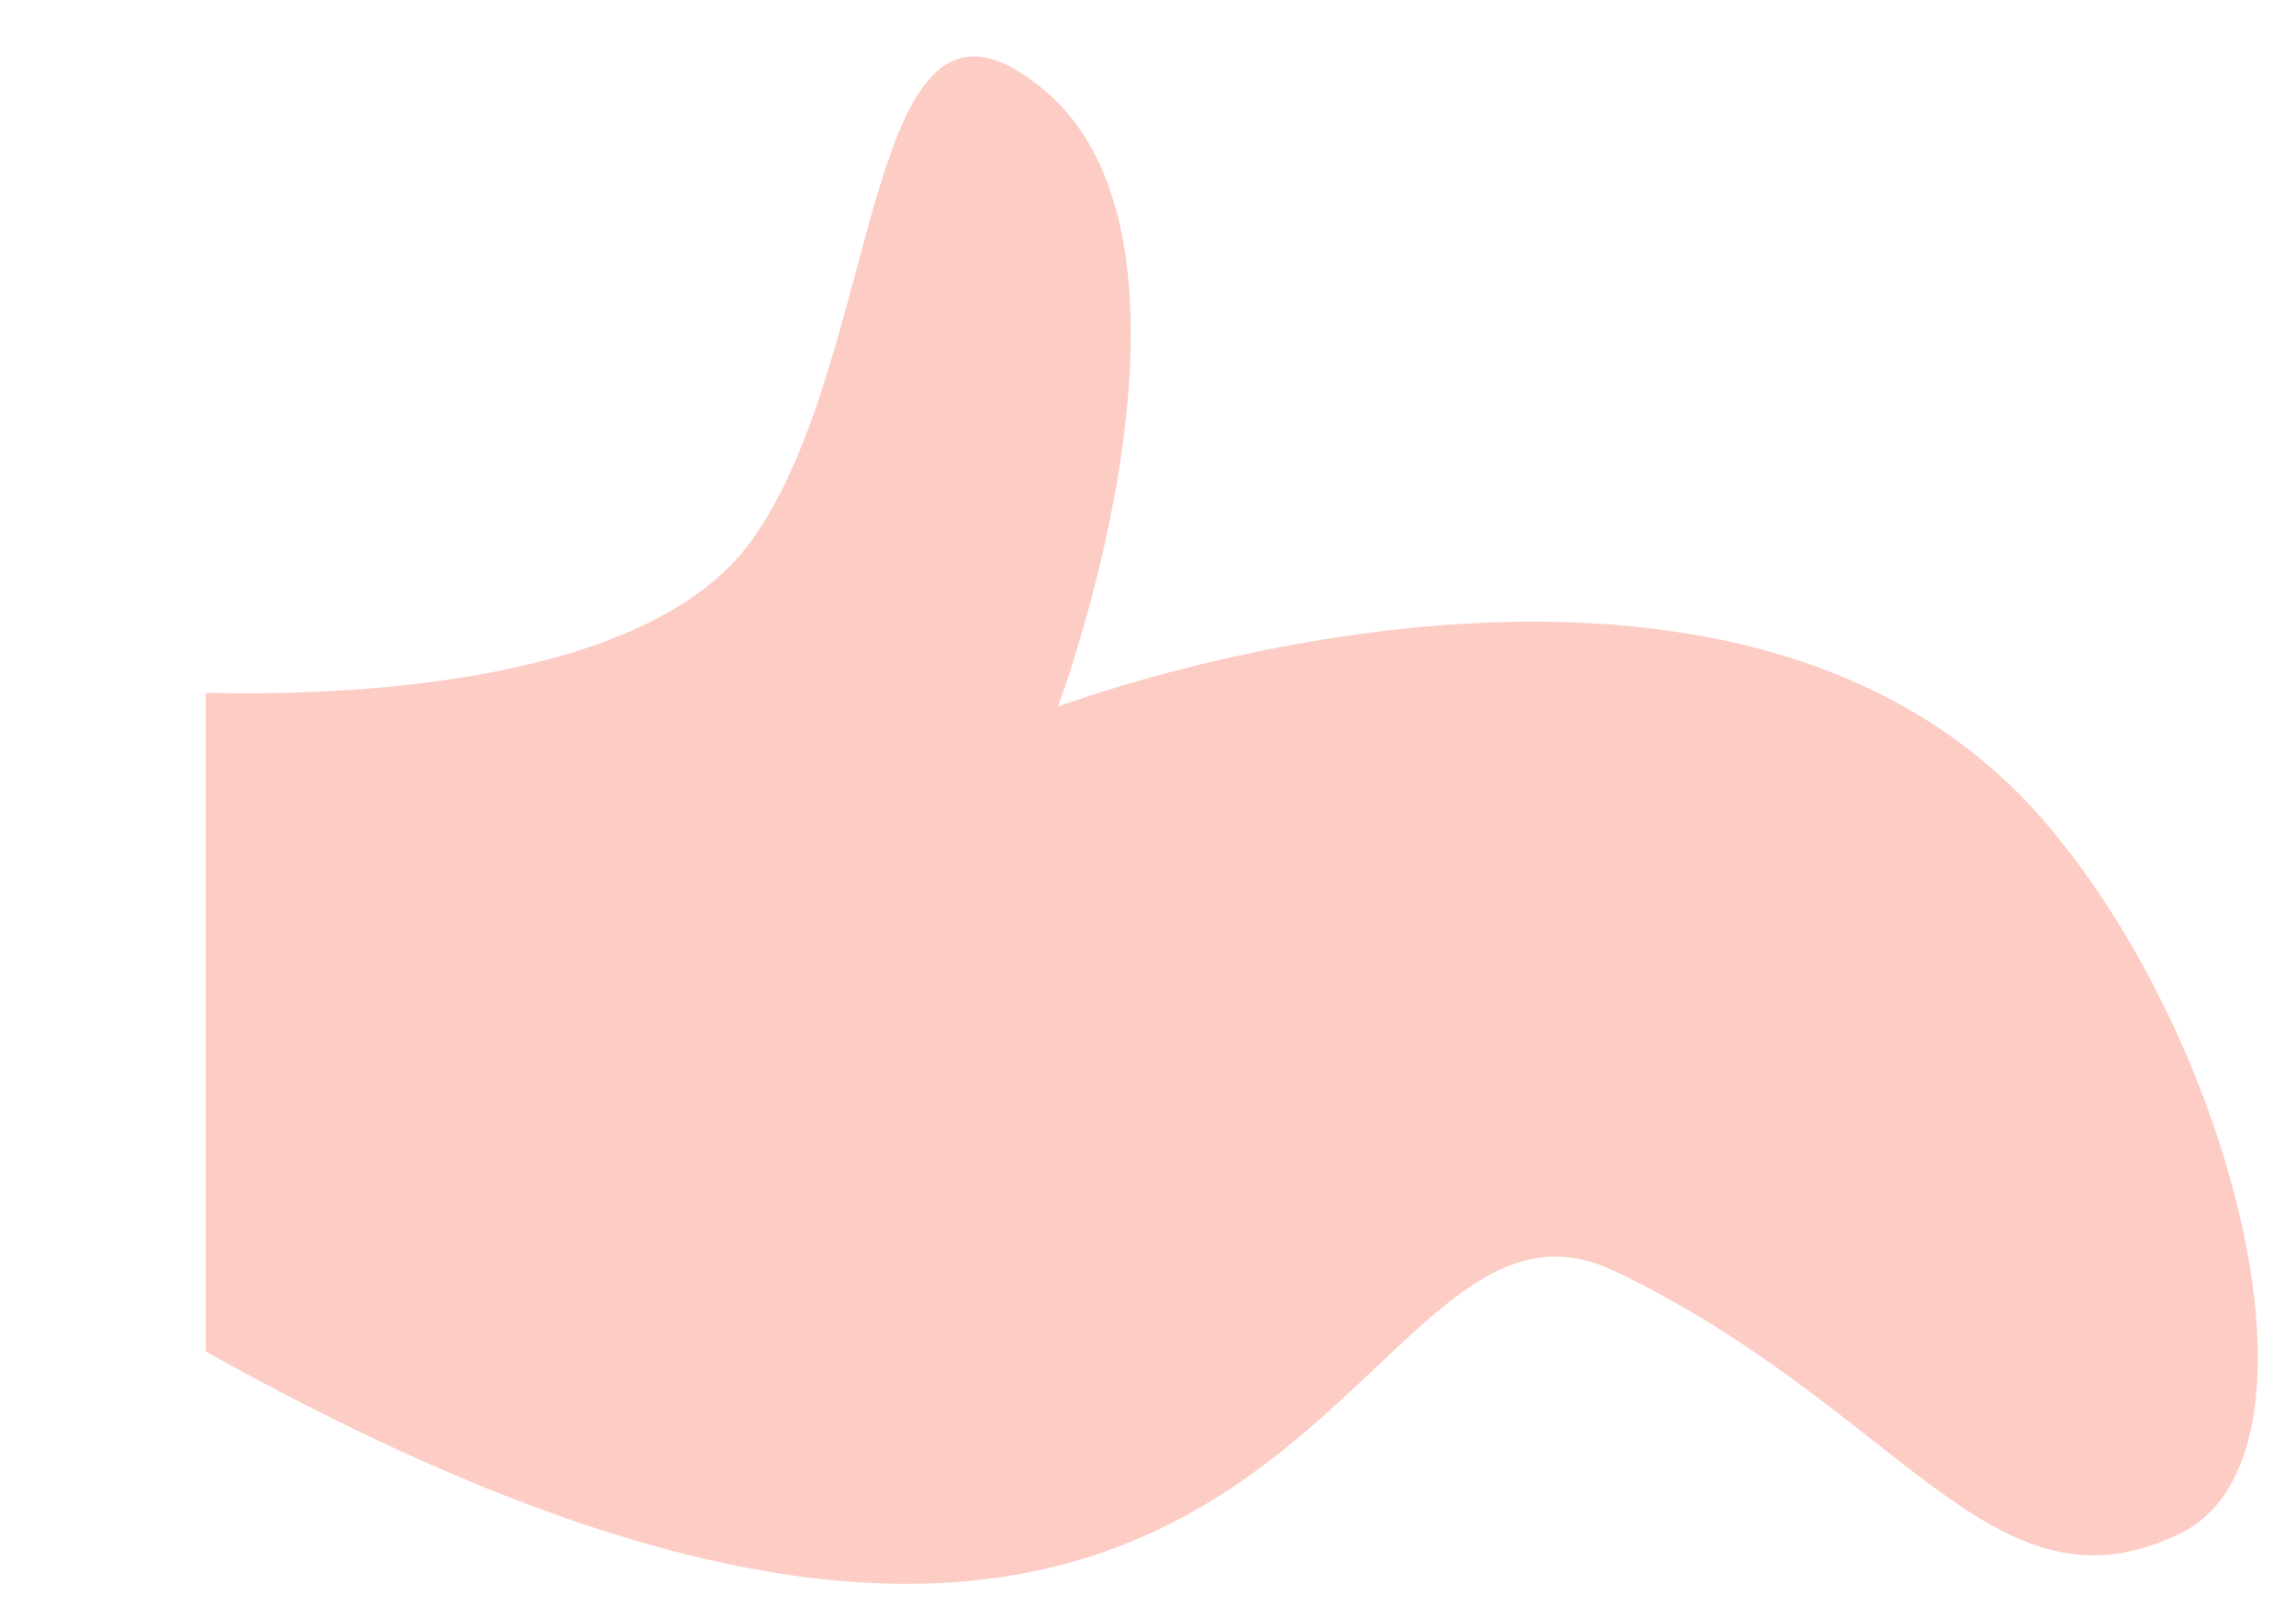 <svg width="10" height="7" viewBox="0 0 10 7" fill="none" xmlns="http://www.w3.org/2000/svg">
<path d="M8.9 3.573C7.52 1.977 4.608 3.078 4.608 3.078C4.608 3.078 5.357 1.077 4.552 0.396C3.747 -0.286 3.863 1.531 3.274 2.354C2.817 2.992 1.476 3.032 0.896 3.018V5.887C5.728 8.591 5.821 4.956 7.035 5.538C8.29 6.14 8.676 7.075 9.493 6.681C10.187 6.347 9.736 4.54 8.9 3.573Z" fill="#FDCCC5"/>
</svg>
